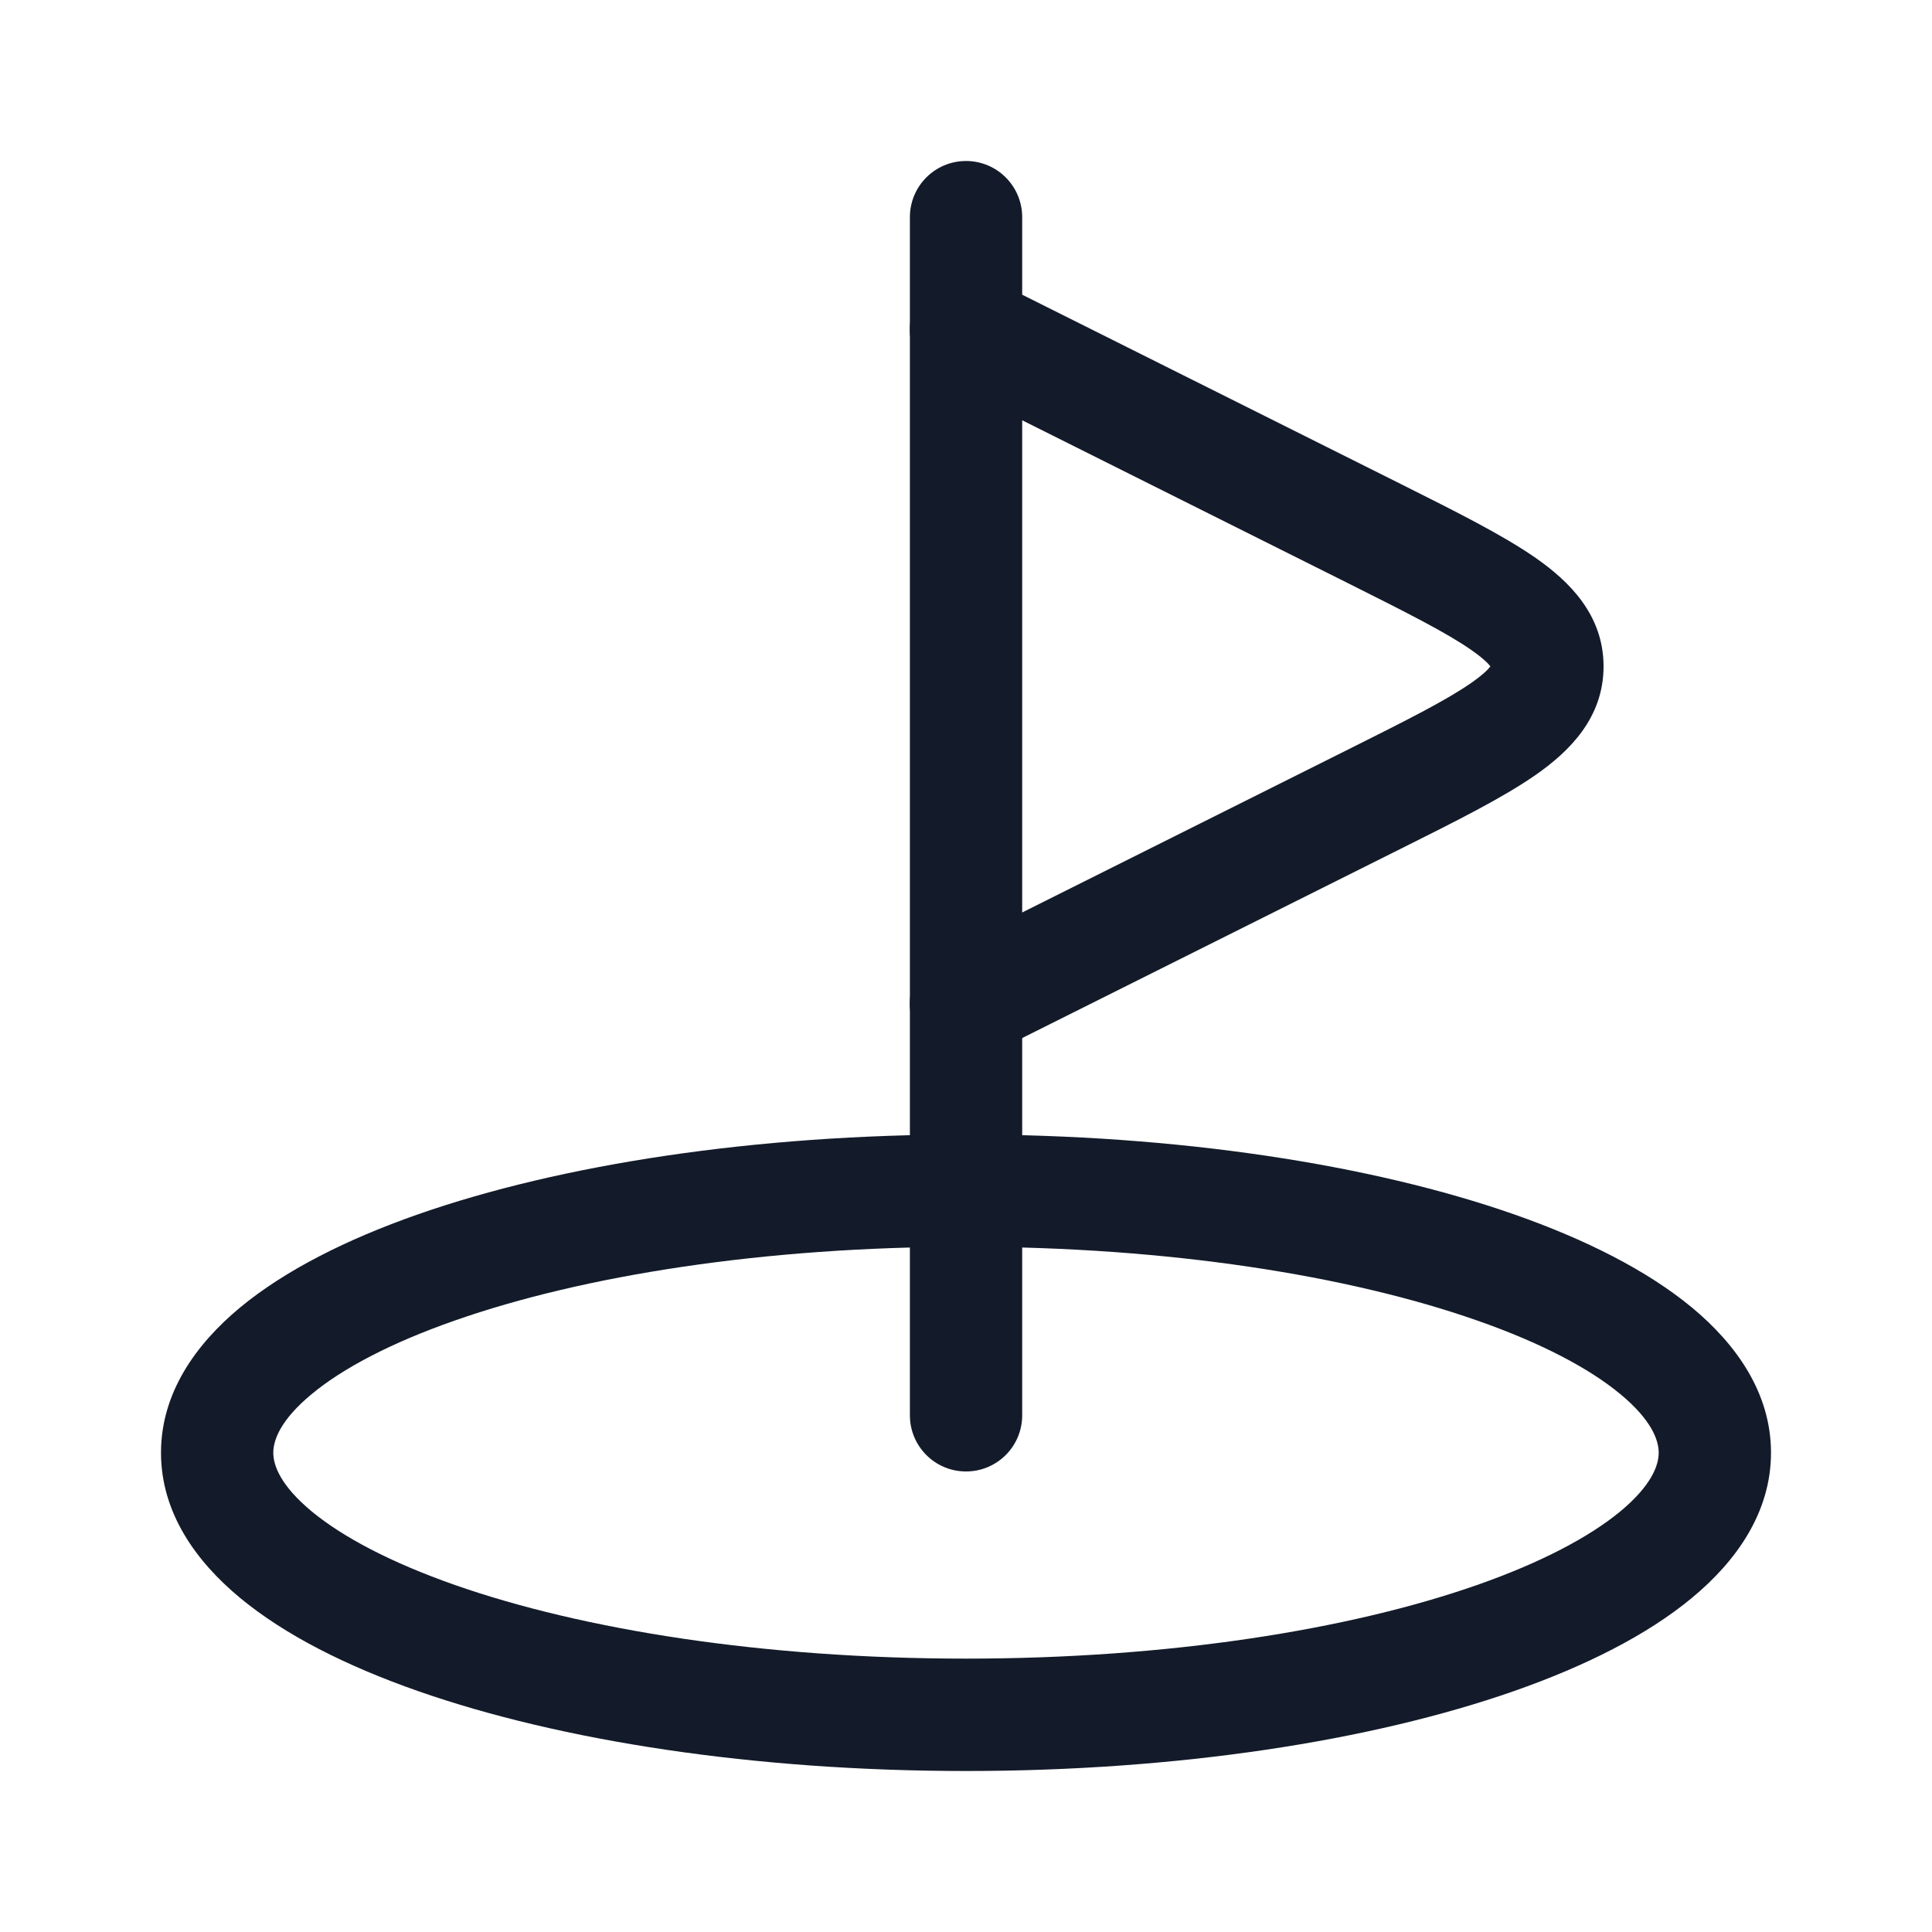 <svg width="24" height="24" viewBox="0 0 24 24" fill="none" xmlns="http://www.w3.org/2000/svg">
<path fill-rule="evenodd" clip-rule="evenodd" d="M3.873 17.317C3.486 17.637 3.395 17.888 3.395 18.046C3.395 18.205 3.486 18.455 3.873 18.776C4.257 19.093 4.854 19.41 5.653 19.69C7.244 20.247 9.488 20.604 12 20.604C14.512 20.604 16.756 20.247 18.347 19.69C19.146 19.41 19.743 19.093 20.127 18.776C20.514 18.455 20.605 18.205 20.605 18.046C20.605 17.888 20.514 17.637 20.127 17.317C19.743 16.999 19.146 16.682 18.347 16.403C16.756 15.845 14.512 15.488 12 15.488C9.488 15.488 7.244 15.845 5.653 16.403C4.854 16.682 4.257 16.999 3.873 17.317ZM5.192 15.085C6.967 14.464 9.374 14.093 12 14.093C14.626 14.093 17.033 14.464 18.808 15.085C19.693 15.395 20.458 15.78 21.016 16.241C21.57 16.7 22 17.306 22 18.046C22 18.787 21.57 19.393 21.016 19.851C20.458 20.313 19.693 20.697 18.808 21.007C17.033 21.628 14.626 22 12 22C9.374 22 6.967 21.628 5.192 21.007C4.307 20.697 3.542 20.313 2.984 19.851C2.43 19.393 2 18.787 2 18.046C2 17.306 2.43 16.7 2.984 16.241C3.542 15.78 4.307 15.395 5.192 15.085Z" fill="#131B2A"/>
<path fill-rule="evenodd" clip-rule="evenodd" d="M12 2C12.386 2 12.698 2.312 12.698 2.698V17.581C12.698 17.967 12.386 18.279 12 18.279C11.615 18.279 11.303 17.967 11.303 17.581V2.698C11.303 2.312 11.615 2 12 2Z" fill="#131B2A"/>
<path fill-rule="evenodd" clip-rule="evenodd" d="M11.376 3.78C11.548 3.436 11.967 3.296 12.312 3.468L17.356 5.99C17.372 5.999 17.389 6.007 17.406 6.015C18.089 6.357 18.671 6.648 19.077 6.931C19.488 7.218 19.92 7.634 19.92 8.278C19.92 8.923 19.488 9.339 19.077 9.626C18.671 9.909 18.089 10.2 17.406 10.541L12.312 13.088C11.967 13.261 11.548 13.121 11.376 12.777C11.203 12.432 11.343 12.013 11.688 11.84L16.732 9.318C17.479 8.945 17.967 8.699 18.278 8.482C18.425 8.379 18.489 8.313 18.514 8.278C18.489 8.244 18.425 8.178 18.278 8.075C17.967 7.858 17.479 7.612 16.732 7.238L11.688 4.716C11.343 4.544 11.203 4.125 11.376 3.78ZM18.53 8.307C18.53 8.307 18.527 8.303 18.526 8.295C18.53 8.303 18.531 8.307 18.53 8.307ZM18.526 8.261C18.527 8.254 18.53 8.25 18.53 8.25C18.531 8.25 18.53 8.254 18.526 8.261Z" fill="#131B2A"/>
</svg>
